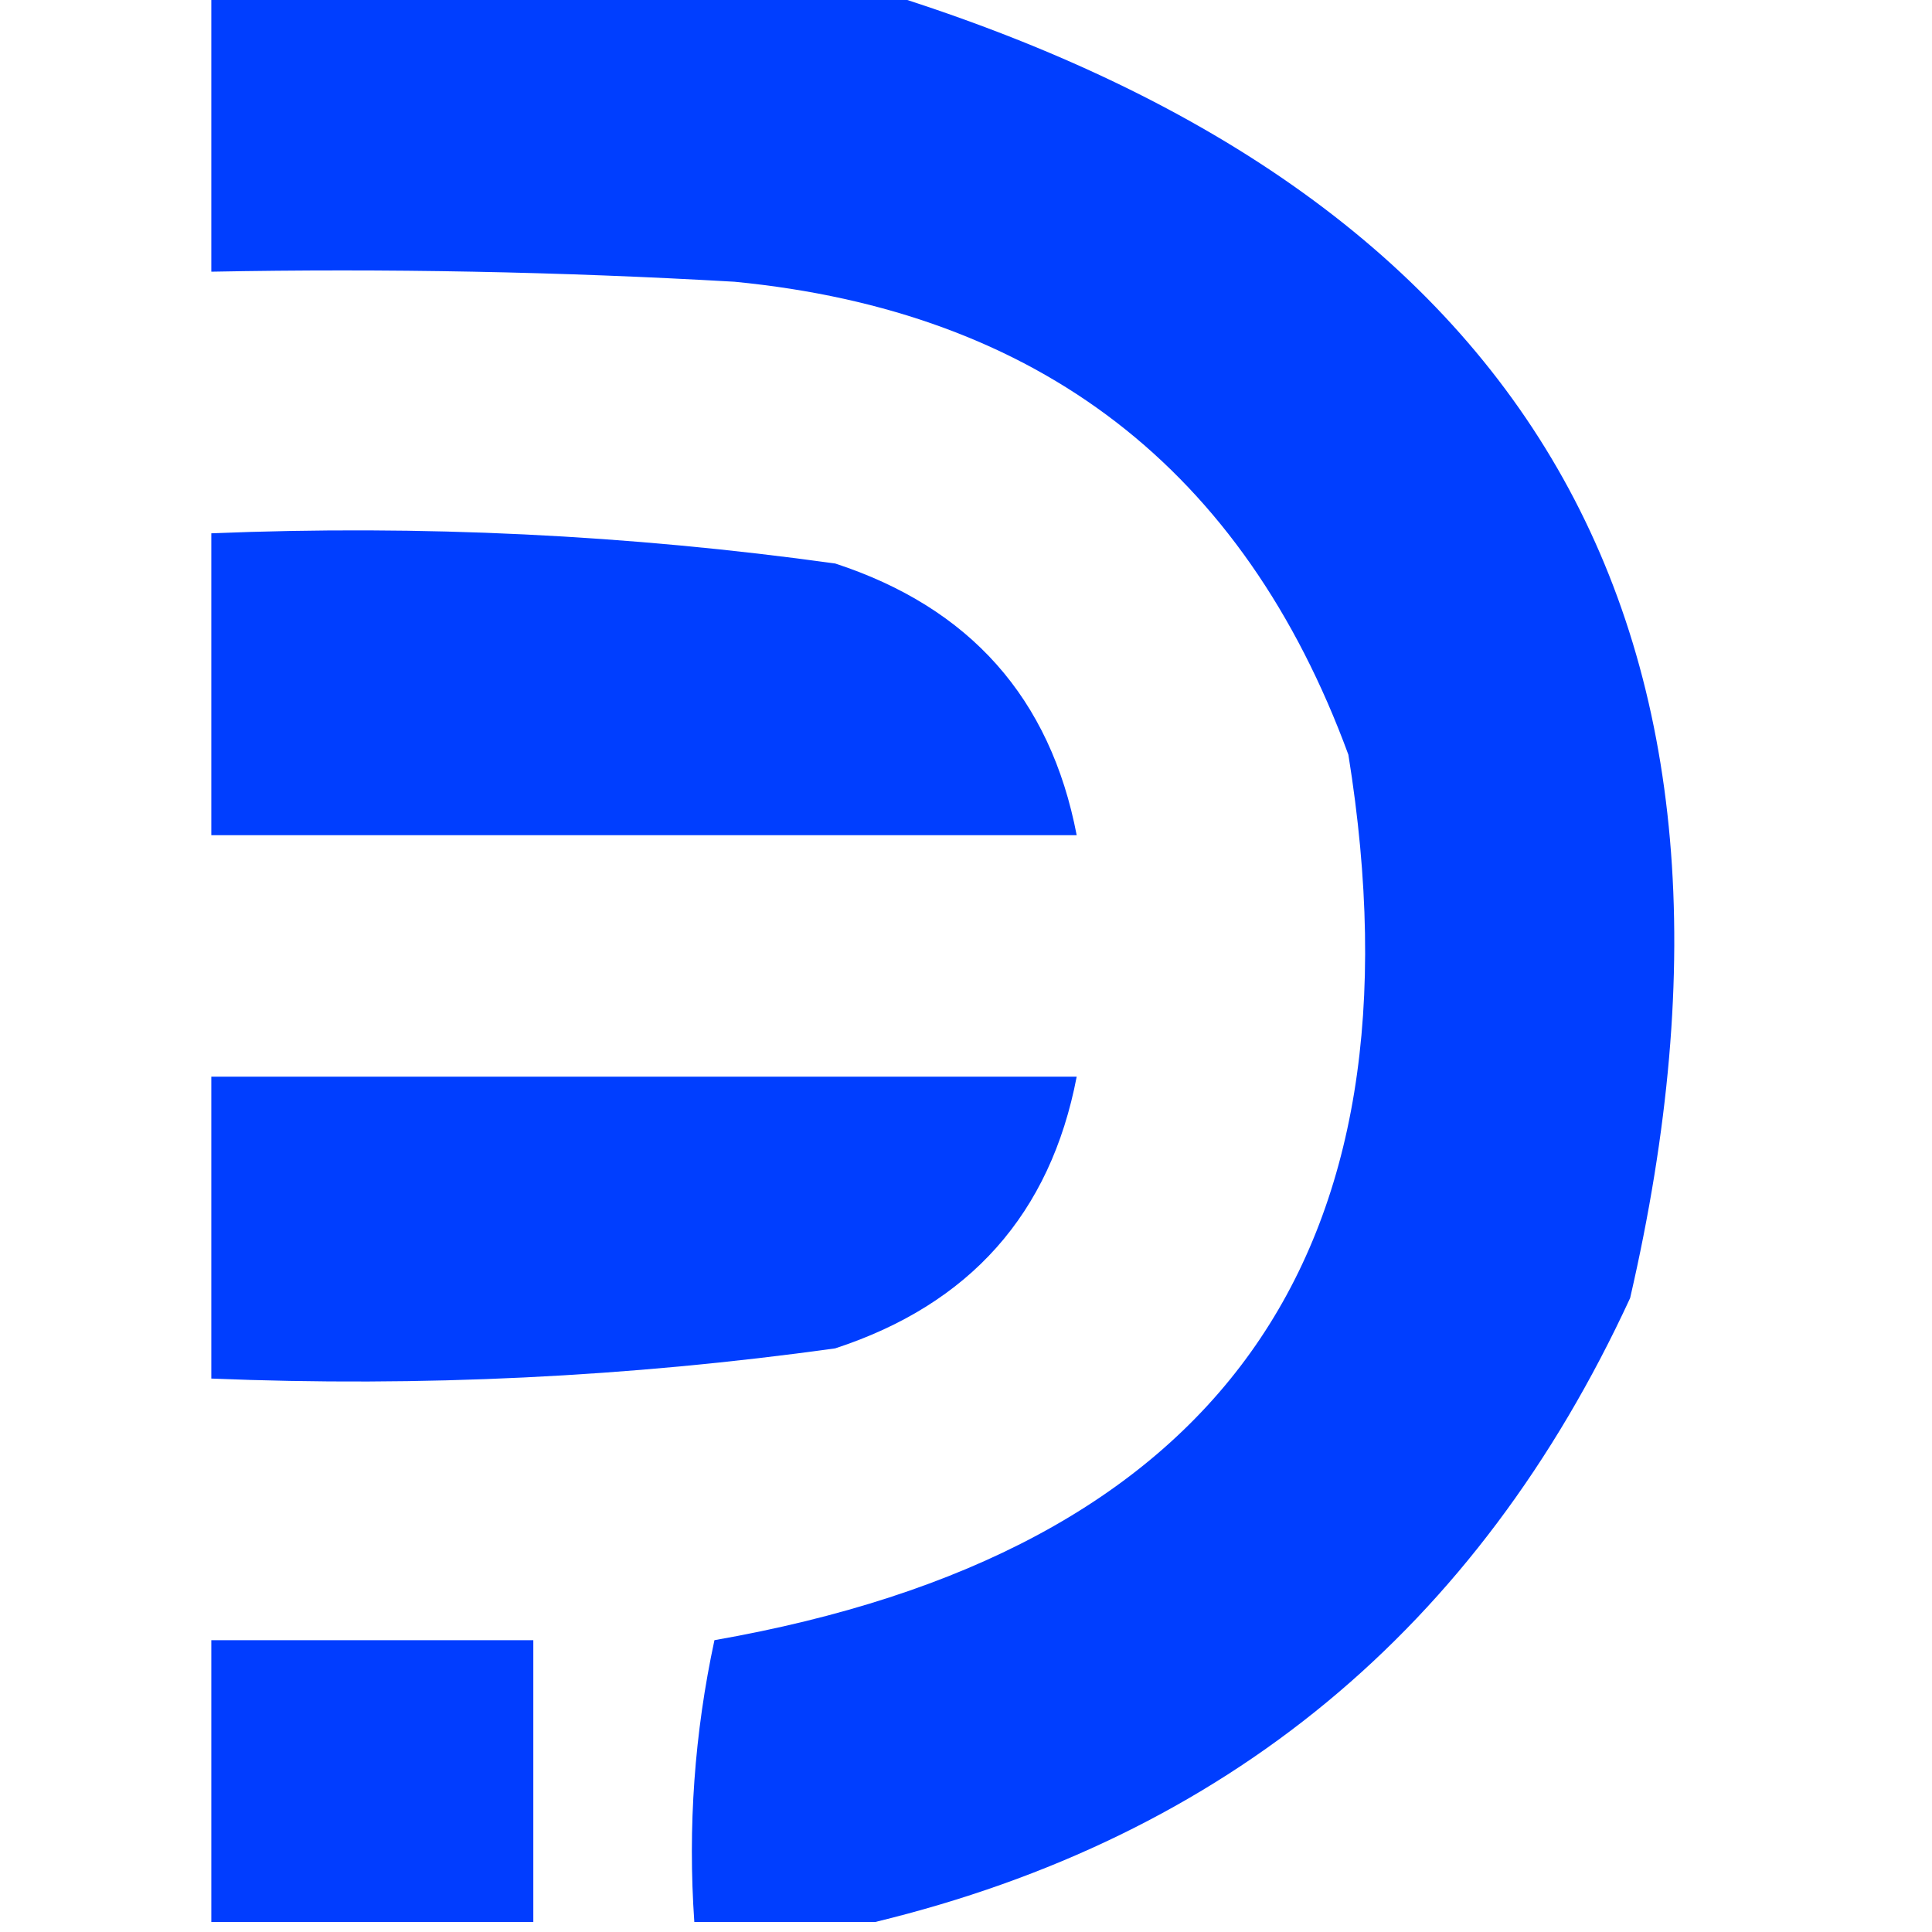 <?xml version="1.0" encoding="UTF-8"?>
<!DOCTYPE svg PUBLIC "-//W3C//DTD SVG 1.1//EN" "http://www.w3.org/Graphics/SVG/1.1/DTD/svg11.dtd">
<svg xmlns="http://www.w3.org/2000/svg" version="1.1" width="96px" height="96px" style="shape-rendering:geometricPrecision; text-rendering:geometricPrecision; image-rendering:optimizeQuality; fill-rule:evenodd; clip-rule:evenodd" xmlns:xlink="http://www.w3.org/1999/xlink">
<g><path style="opacity:0.997" fill="#003eff" d="M 10.5,-0.5 C 21.5,-0.5 32.5,-0.5 43.5,-0.5C 76.185,9.538 88.685,31.205 81,64.5C 73.41,80.935 60.91,91.269 43.5,95.5C 40.5,95.5 37.5,95.5 34.5,95.5C 34.173,90.786 34.507,86.12 35.5,81.5C 60.516,77.113 71.016,62.447 67,37.5C 61.78,23.301 51.613,15.467 36.5,14C 27.84,13.5 19.173,13.334 10.5,13.5C 10.5,8.833 10.5,4.167 10.5,-0.5 Z"/></g>
<g><path style="opacity:0.998" fill="#003eff" d="M 10.5,26.5 C 20.912,26.074 31.246,26.574 41.5,28C 48.195,30.191 52.195,34.691 53.5,41.5C 39.167,41.5 24.833,41.5 10.5,41.5C 10.5,36.5 10.5,31.5 10.5,26.5 Z"/></g>
<g><path style="opacity:0.999" fill="#003eff" d="M 10.5,53.5 C 24.833,53.5 39.167,53.5 53.5,53.5C 52.195,60.309 48.195,64.809 41.5,67C 31.246,68.426 20.912,68.926 10.5,68.5C 10.5,63.5 10.5,58.5 10.5,53.5 Z"/></g>
<g><path style="opacity:0.996" fill="#003dff" d="M 26.5,95.5 C 21.167,95.5 15.833,95.5 10.5,95.5C 10.5,90.833 10.5,86.167 10.5,81.5C 15.833,81.5 21.167,81.5 26.5,81.5C 26.5,86.167 26.5,90.833 26.5,95.5 Z"/></g>
</svg>
